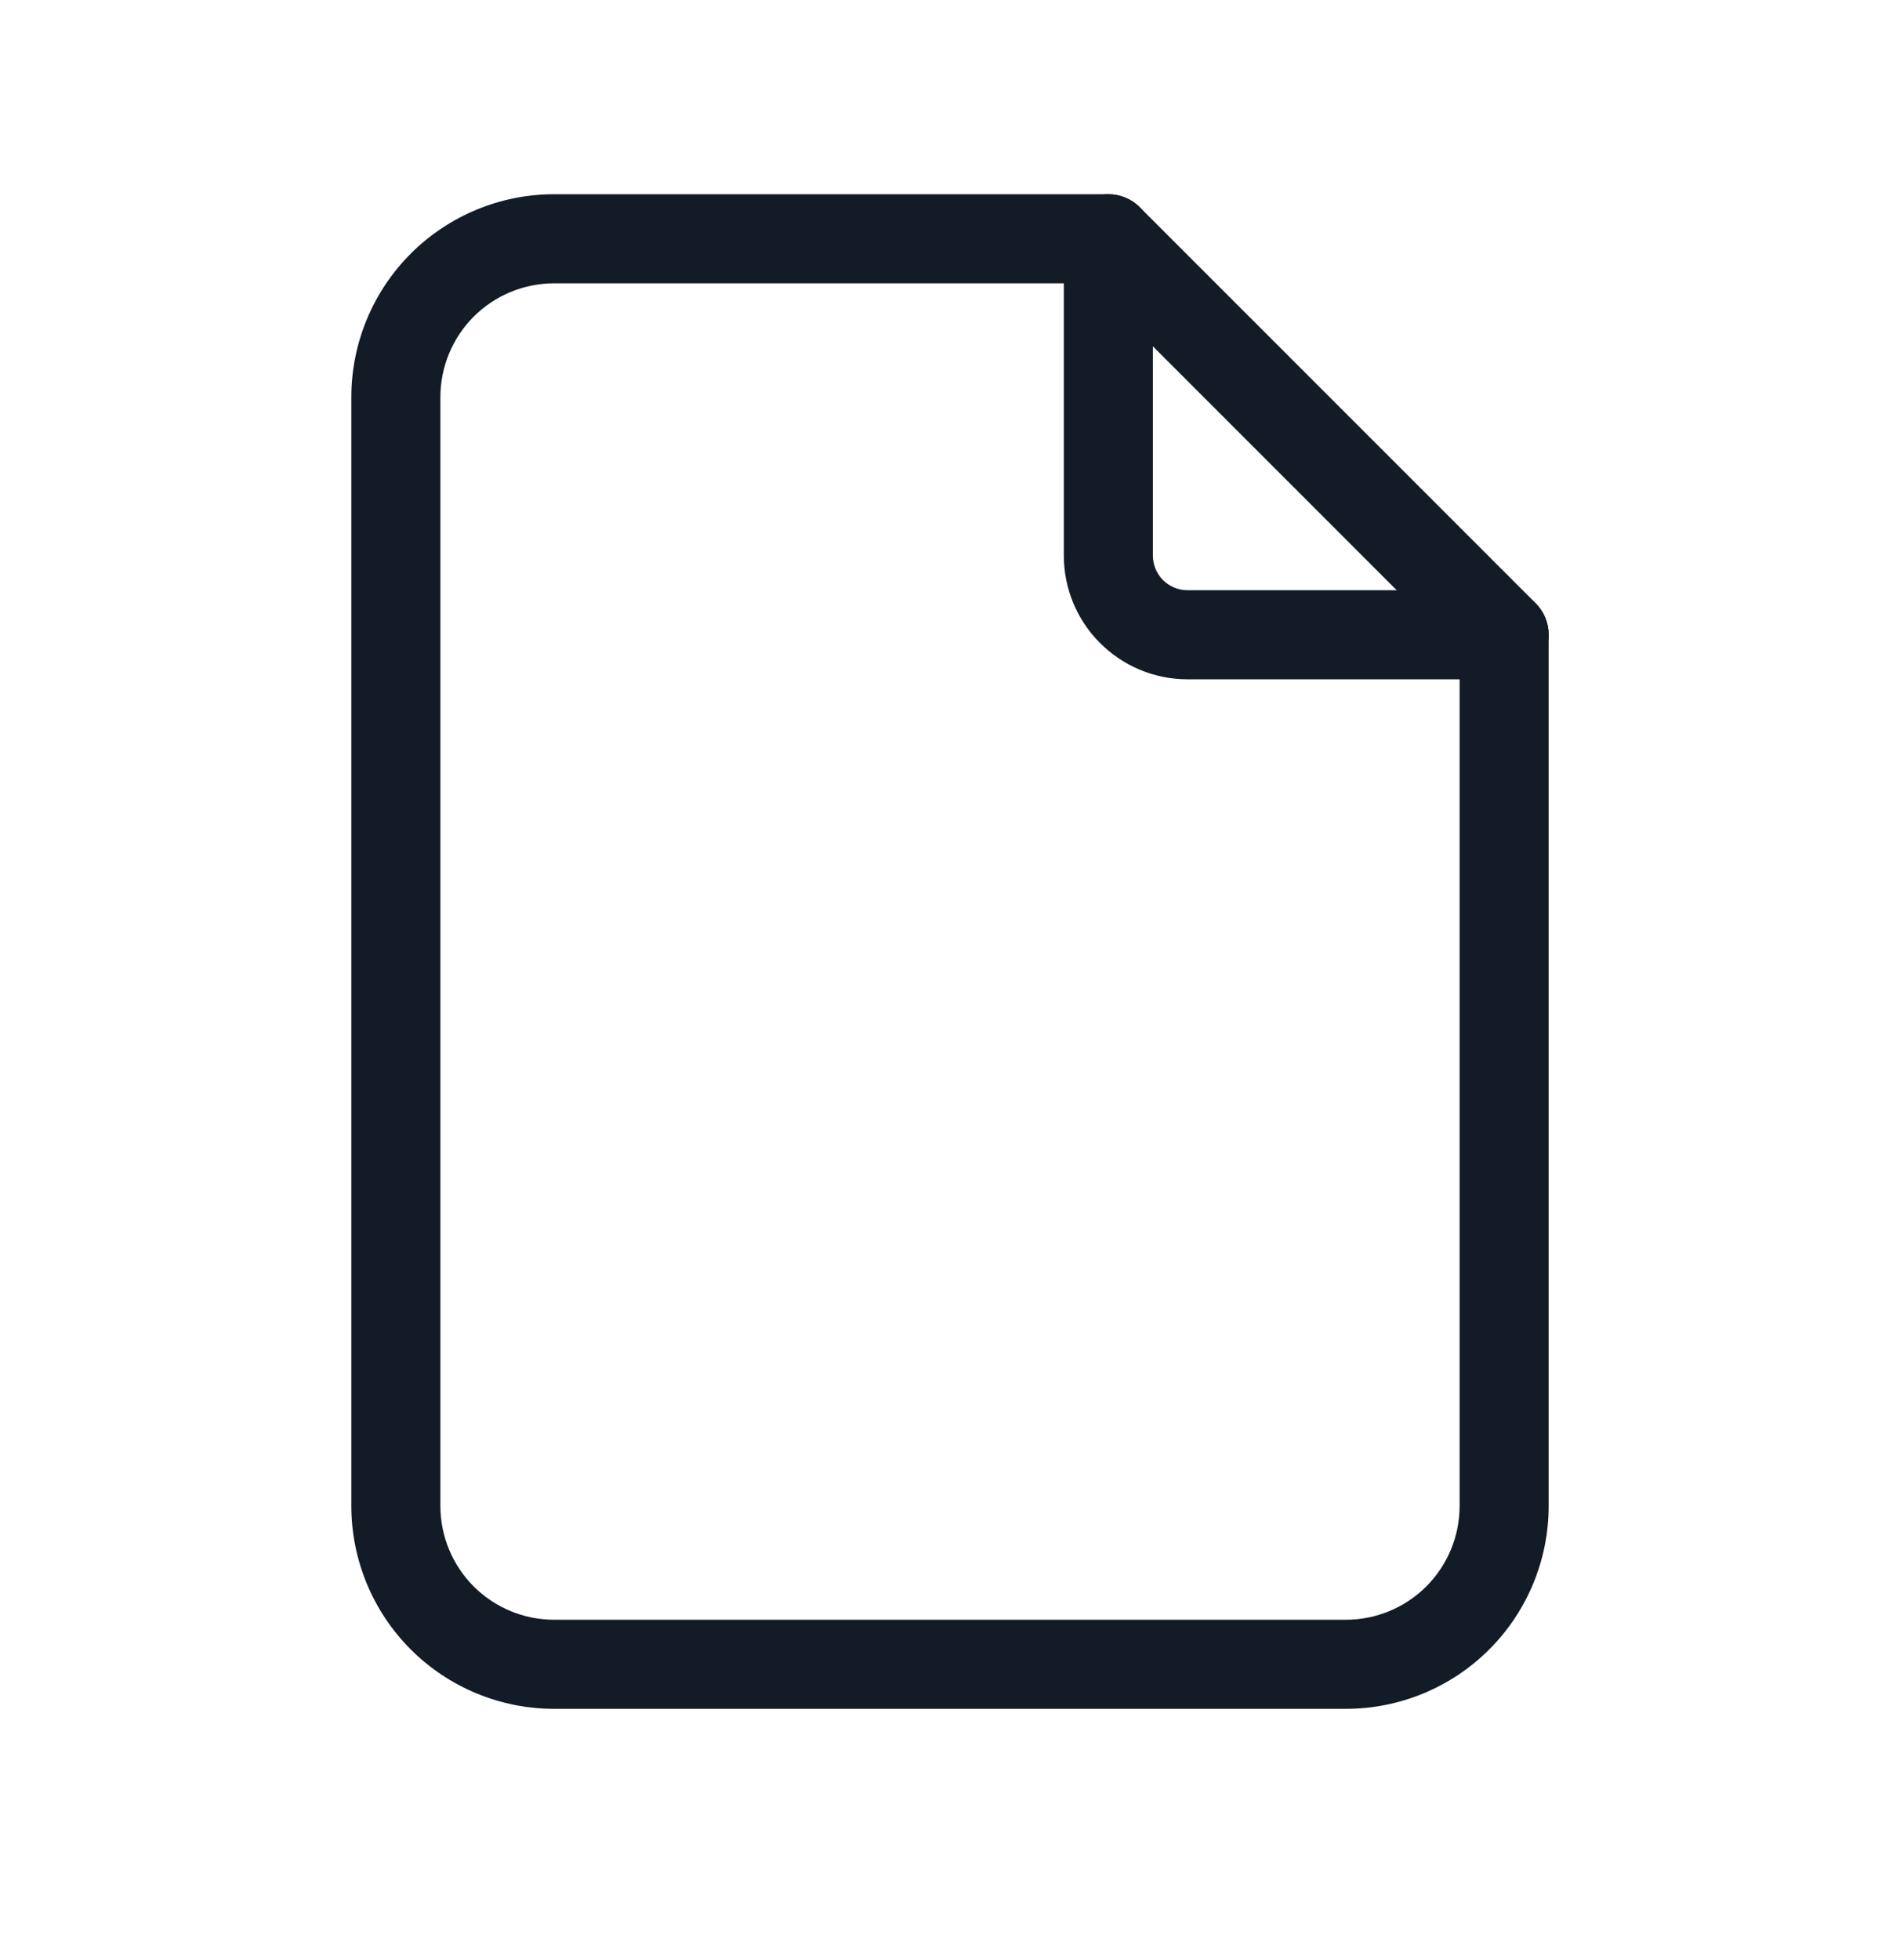 <svg width="32" height="33" viewBox="0 0 32 33" fill="none" xmlns="http://www.w3.org/2000/svg">
<path fill-rule="evenodd" clip-rule="evenodd" d="M18.667 3.27C19.081 3.27 19.417 3.606 19.417 4.02V9.353C19.417 9.508 19.478 9.656 19.587 9.766C19.697 9.875 19.845 9.937 20 9.937H25.333C25.747 9.937 26.083 10.273 26.083 10.687C26.083 11.101 25.747 11.437 25.333 11.437H20C19.448 11.437 18.918 11.217 18.527 10.826C18.136 10.436 17.917 9.906 17.917 9.353V4.02C17.917 3.606 18.252 3.27 18.667 3.27Z" fill="#131C26"/>
<path fill-rule="evenodd" clip-rule="evenodd" d="M9.333 4.77C8.825 4.77 8.337 4.972 7.978 5.331C7.619 5.691 7.417 6.178 7.417 6.687V25.353C7.417 25.862 7.619 26.349 7.978 26.709C8.337 27.068 8.825 27.27 9.333 27.27H22.667C23.175 27.27 23.663 27.068 24.022 26.709C24.381 26.349 24.583 25.862 24.583 25.353V10.997L18.356 4.77H9.333ZM6.917 4.271C7.558 3.63 8.427 3.27 9.333 3.27H18.667C18.866 3.27 19.056 3.349 19.197 3.49L25.864 10.156C26.004 10.297 26.083 10.488 26.083 10.687V25.353C26.083 26.259 25.723 27.129 25.083 27.769C24.442 28.41 23.573 28.77 22.667 28.77H9.333C8.427 28.77 7.558 28.41 6.917 27.769C6.277 27.129 5.917 26.259 5.917 25.353V6.687C5.917 5.781 6.277 4.911 6.917 4.271Z" fill="#131C26"/>
</svg>
